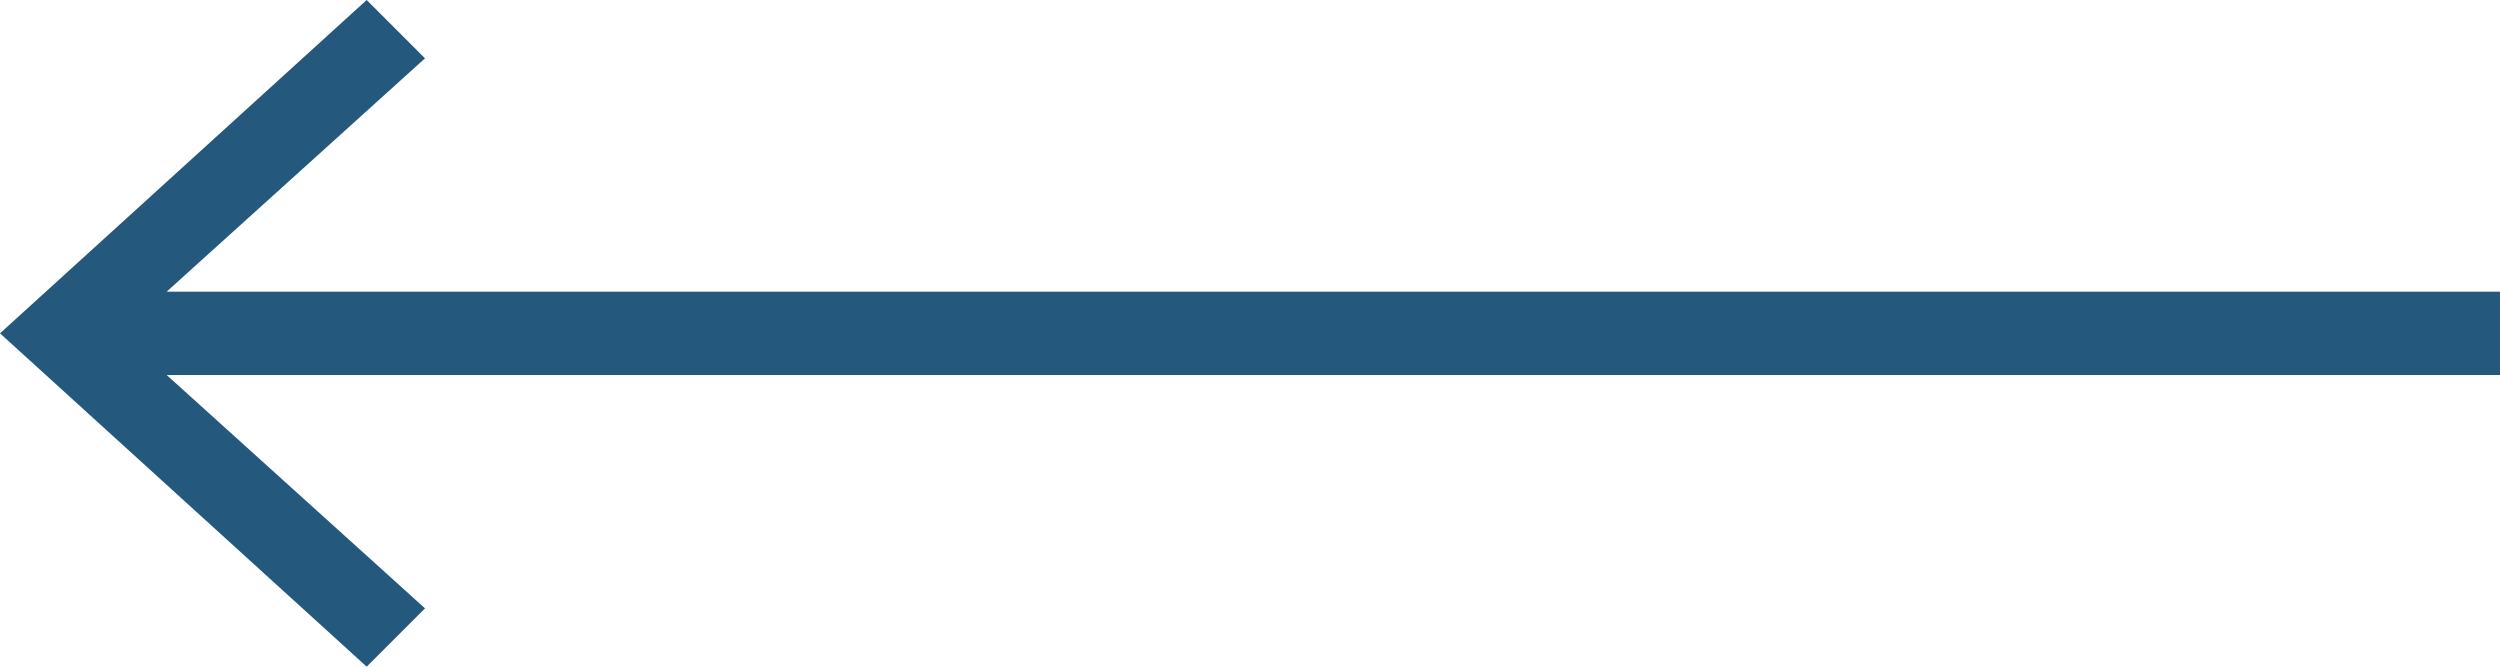 <?xml version="1.0" encoding="utf-8"?>
<!-- Generator: Adobe Illustrator 22.1.0, SVG Export Plug-In . SVG Version: 6.00 Build 0)  -->
<svg version="1.0" id="Calque_1" xmlns="http://www.w3.org/2000/svg" xmlns:xlink="http://www.w3.org/1999/xlink" x="0px" y="0px"
	 viewBox="0 0 30 8" style="enable-background:new 0 0 30 8;" xml:space="preserve">
<style type="text/css">
	.st0{fill:#24597d;}
</style>
<path class="st0" d="M4.4,8l0.7-0.7L2,4.5h28v-1H2l3.1-2.8L4.4,0L0,4L4.4,8z"/>
</svg>

